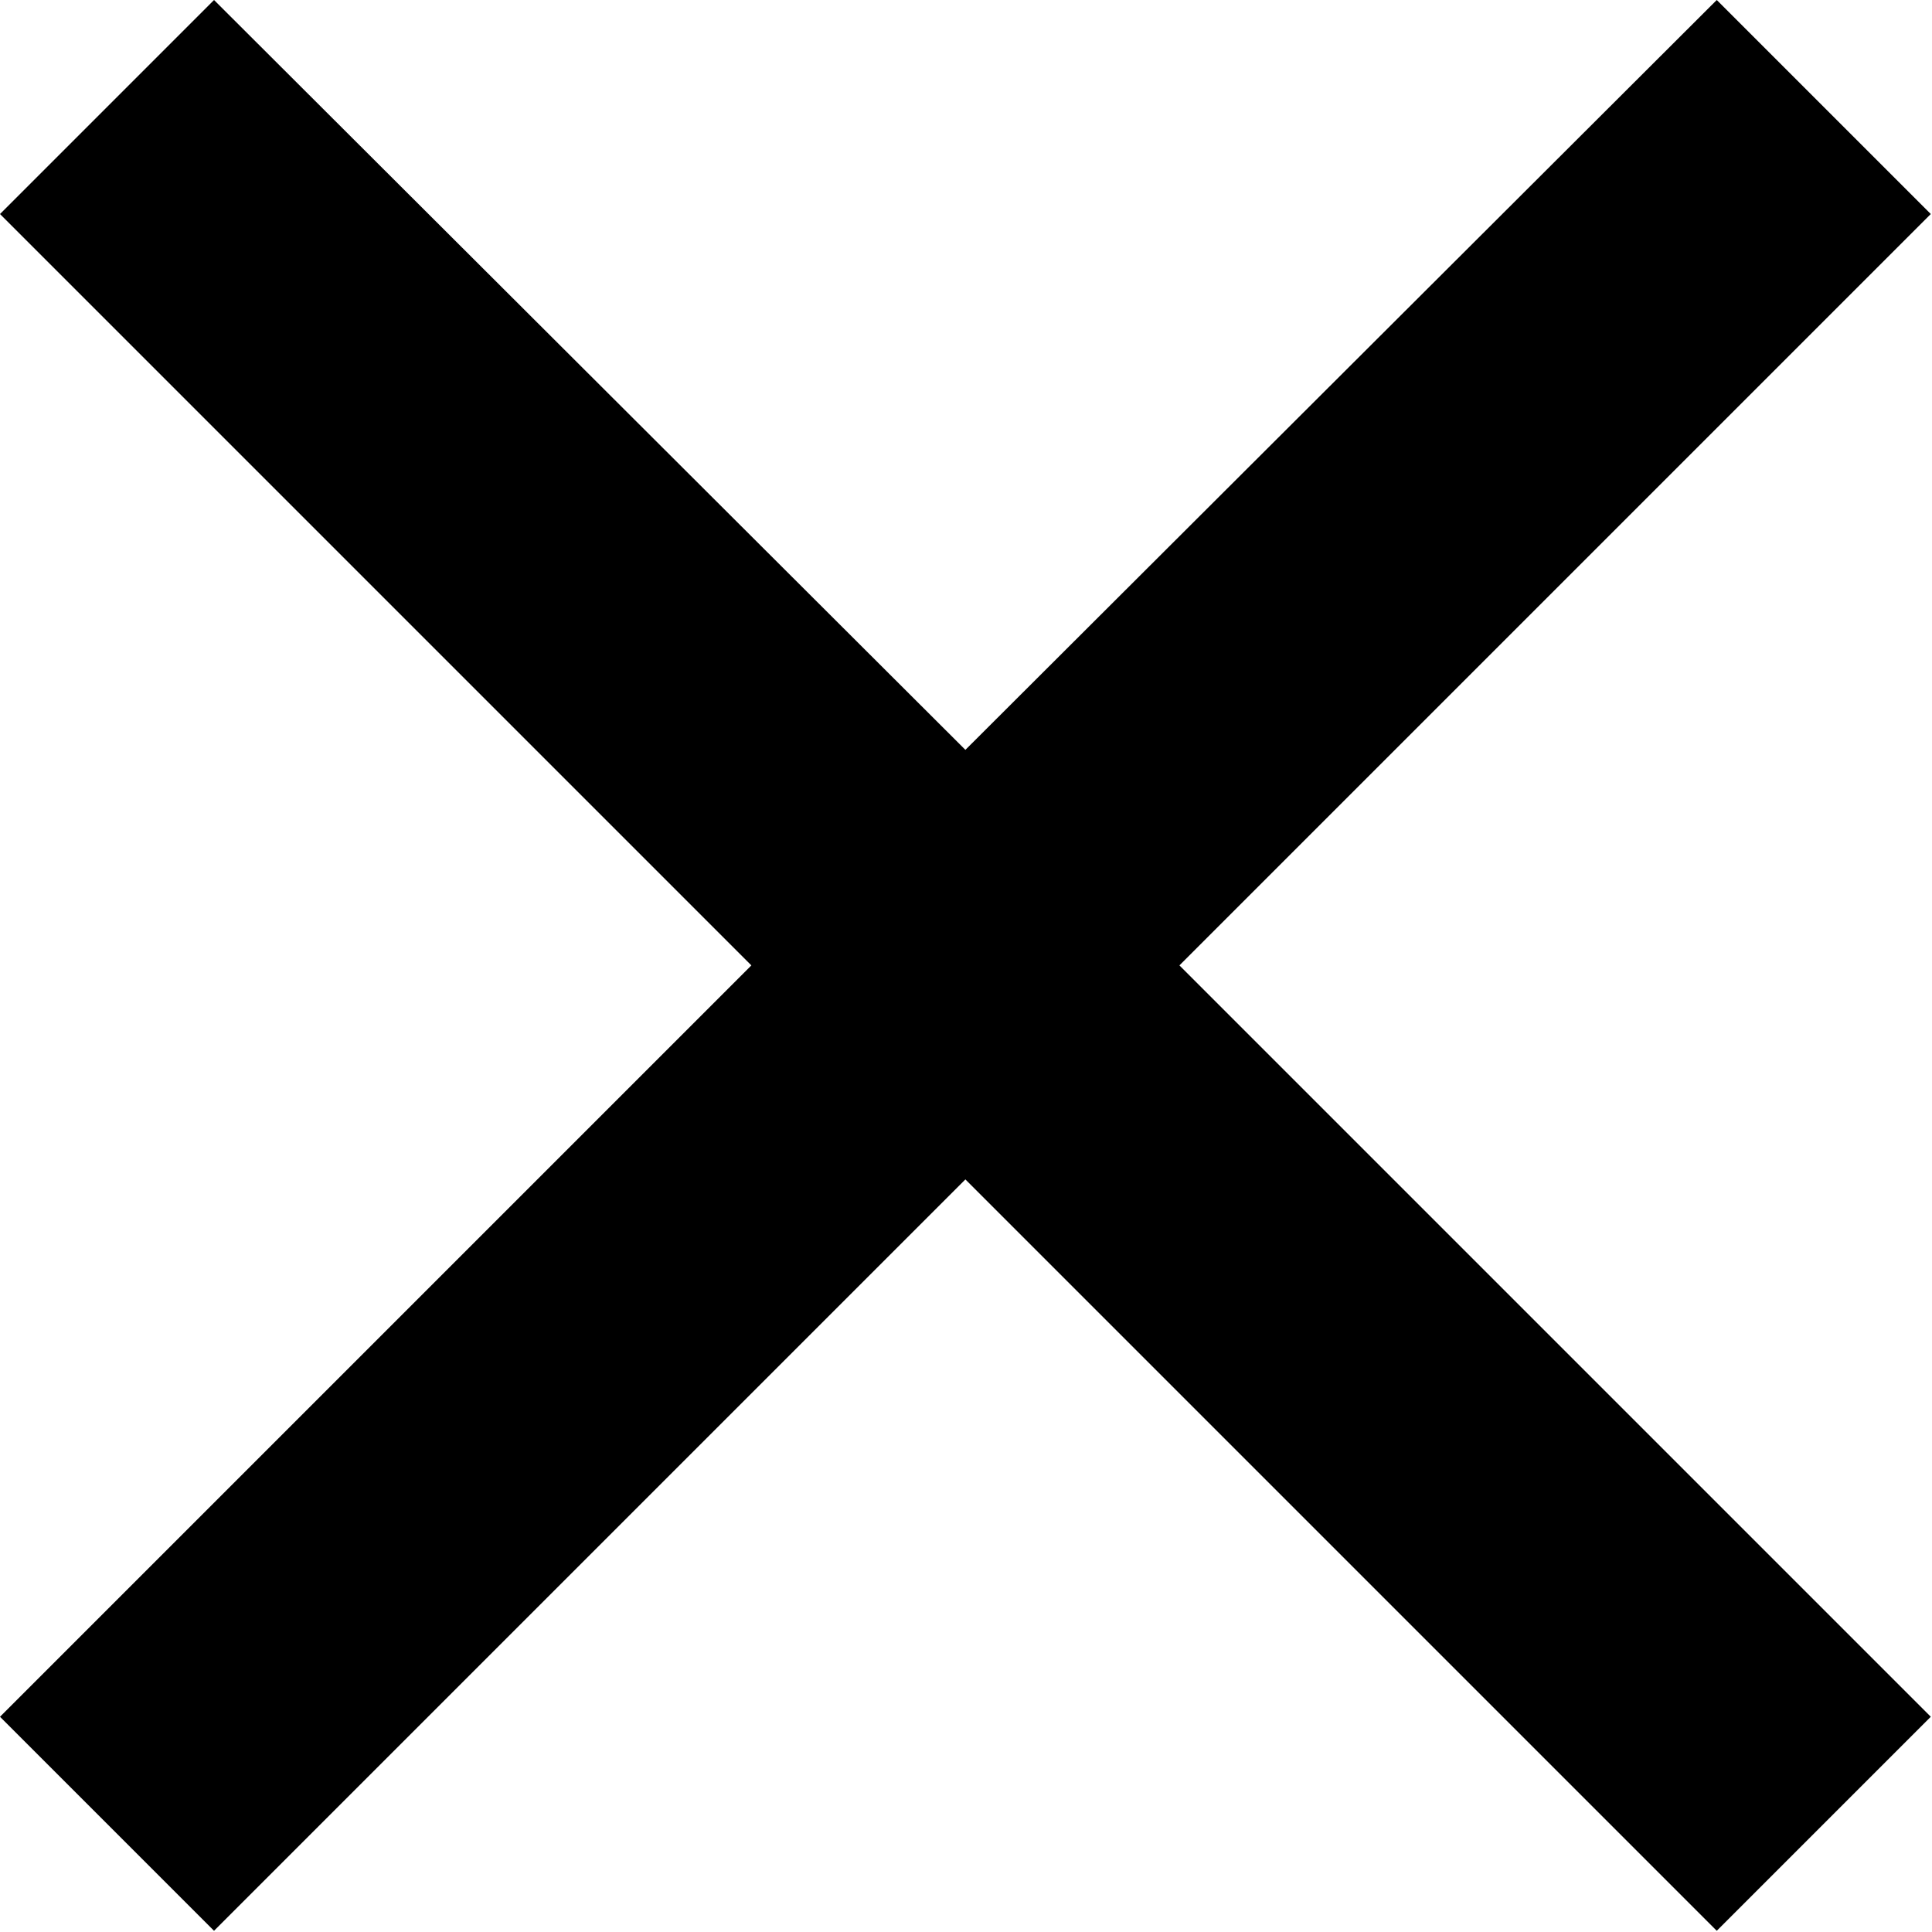 <svg width="12.728" height="12.728" viewBox="0 0 12.728 12.728" fill="none" xmlns="http://www.w3.org/2000/svg" xmlns:xlink="http://www.w3.org/1999/xlink">
	<desc>
			Created with Pixso.
	</desc>
	<defs/>
	<path id="Vector" d="M6.36 4.94L11.31 0L12.72 1.41L7.77 6.36L12.72 11.31L11.31 12.72L6.36 7.77L1.41 12.72L0 11.31L4.95 6.36L0 1.41L1.41 0L6.36 4.94Z" fill="#000000" fill-opacity="1" fill-rule="nonzero"/>
</svg>

